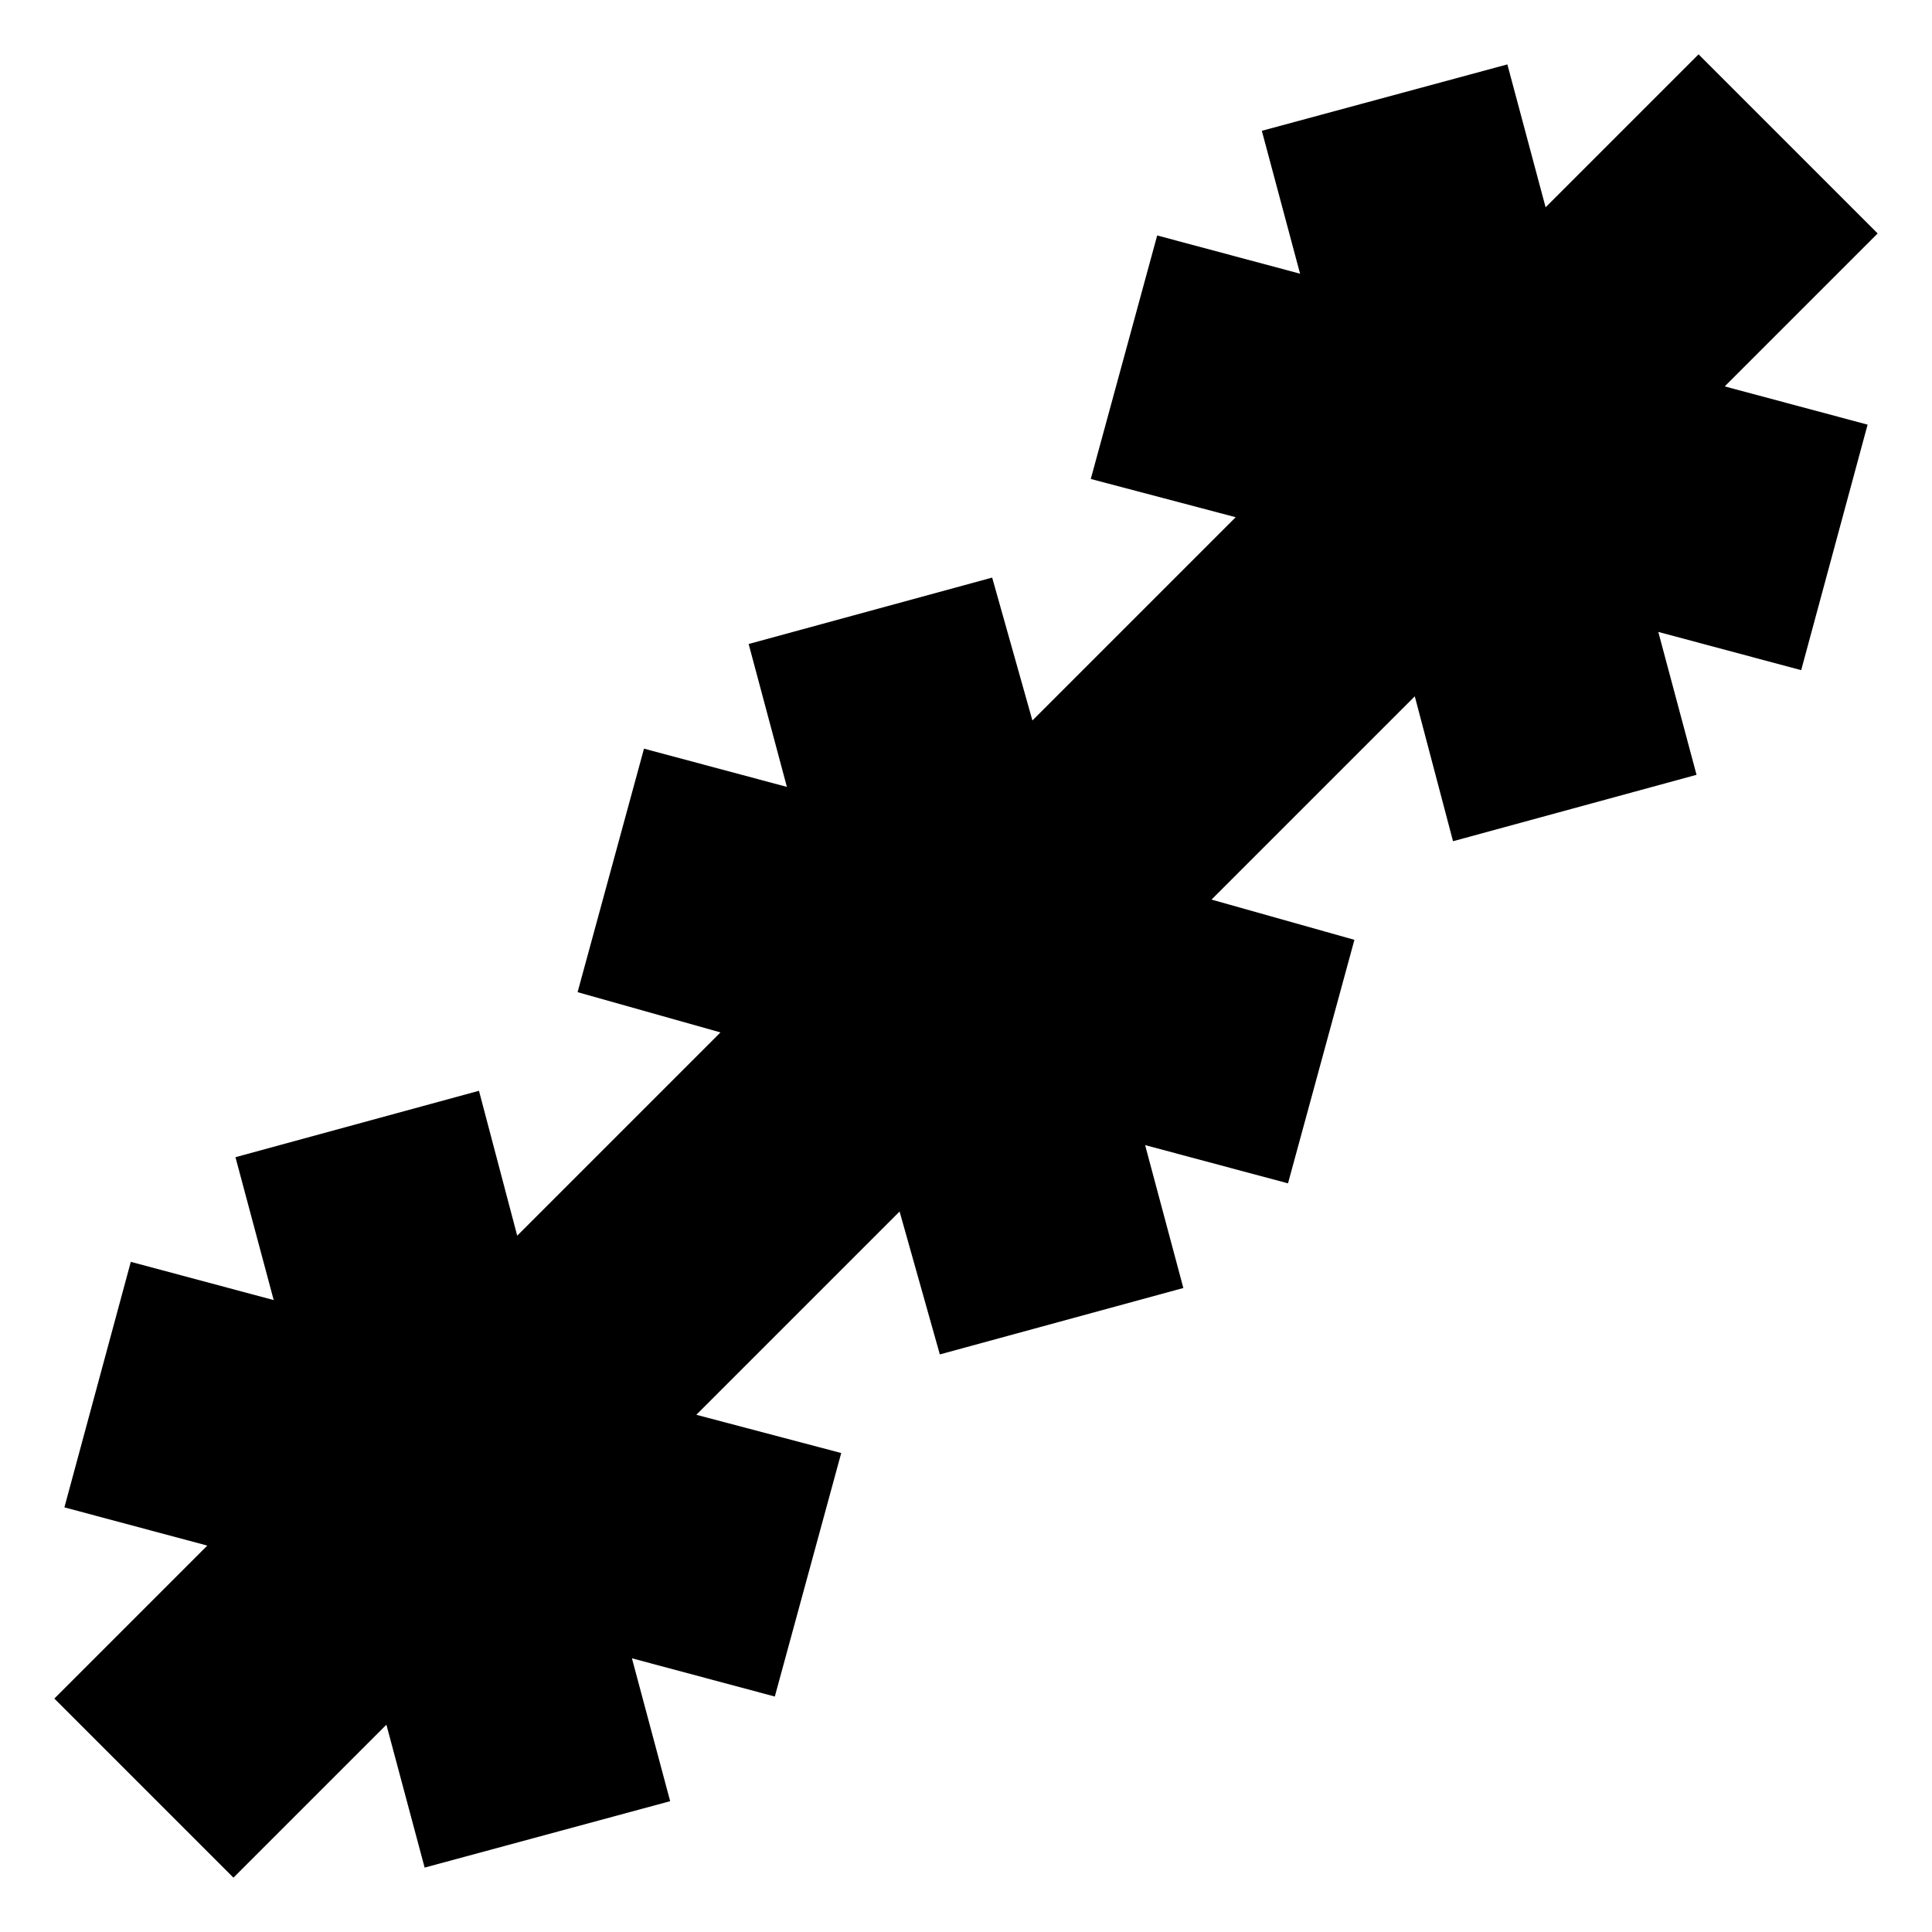 <svg xmlns="http://www.w3.org/2000/svg" height="24" width="24"><path d="M2.9 23.325.675 21.1l1.9-1.9L.8 18.725l.825-3.05 1.775.475-.475-1.775 3.025-.825.475 1.8 2.525-2.525-1.775-.5L8 9.3l1.775.475L9.3 8l3.025-.825.5 1.775 2.525-2.525-1.8-.475.825-3.025 1.775.475-.475-1.775L18.725.8l.475 1.775 1.9-1.9L23.325 2.9l-1.9 1.9 1.775.475-.825 3.05L20.6 7.85l.475 1.775-3.025.825-.475-1.8-2.525 2.525 1.775.5L16 14.7l-1.775-.475L14.7 16l-3.025.825-.5-1.775-2.525 2.525 1.8.475-.825 3.025L7.85 20.6l.475 1.775-3.05.825-.475-1.775Z"/></svg>